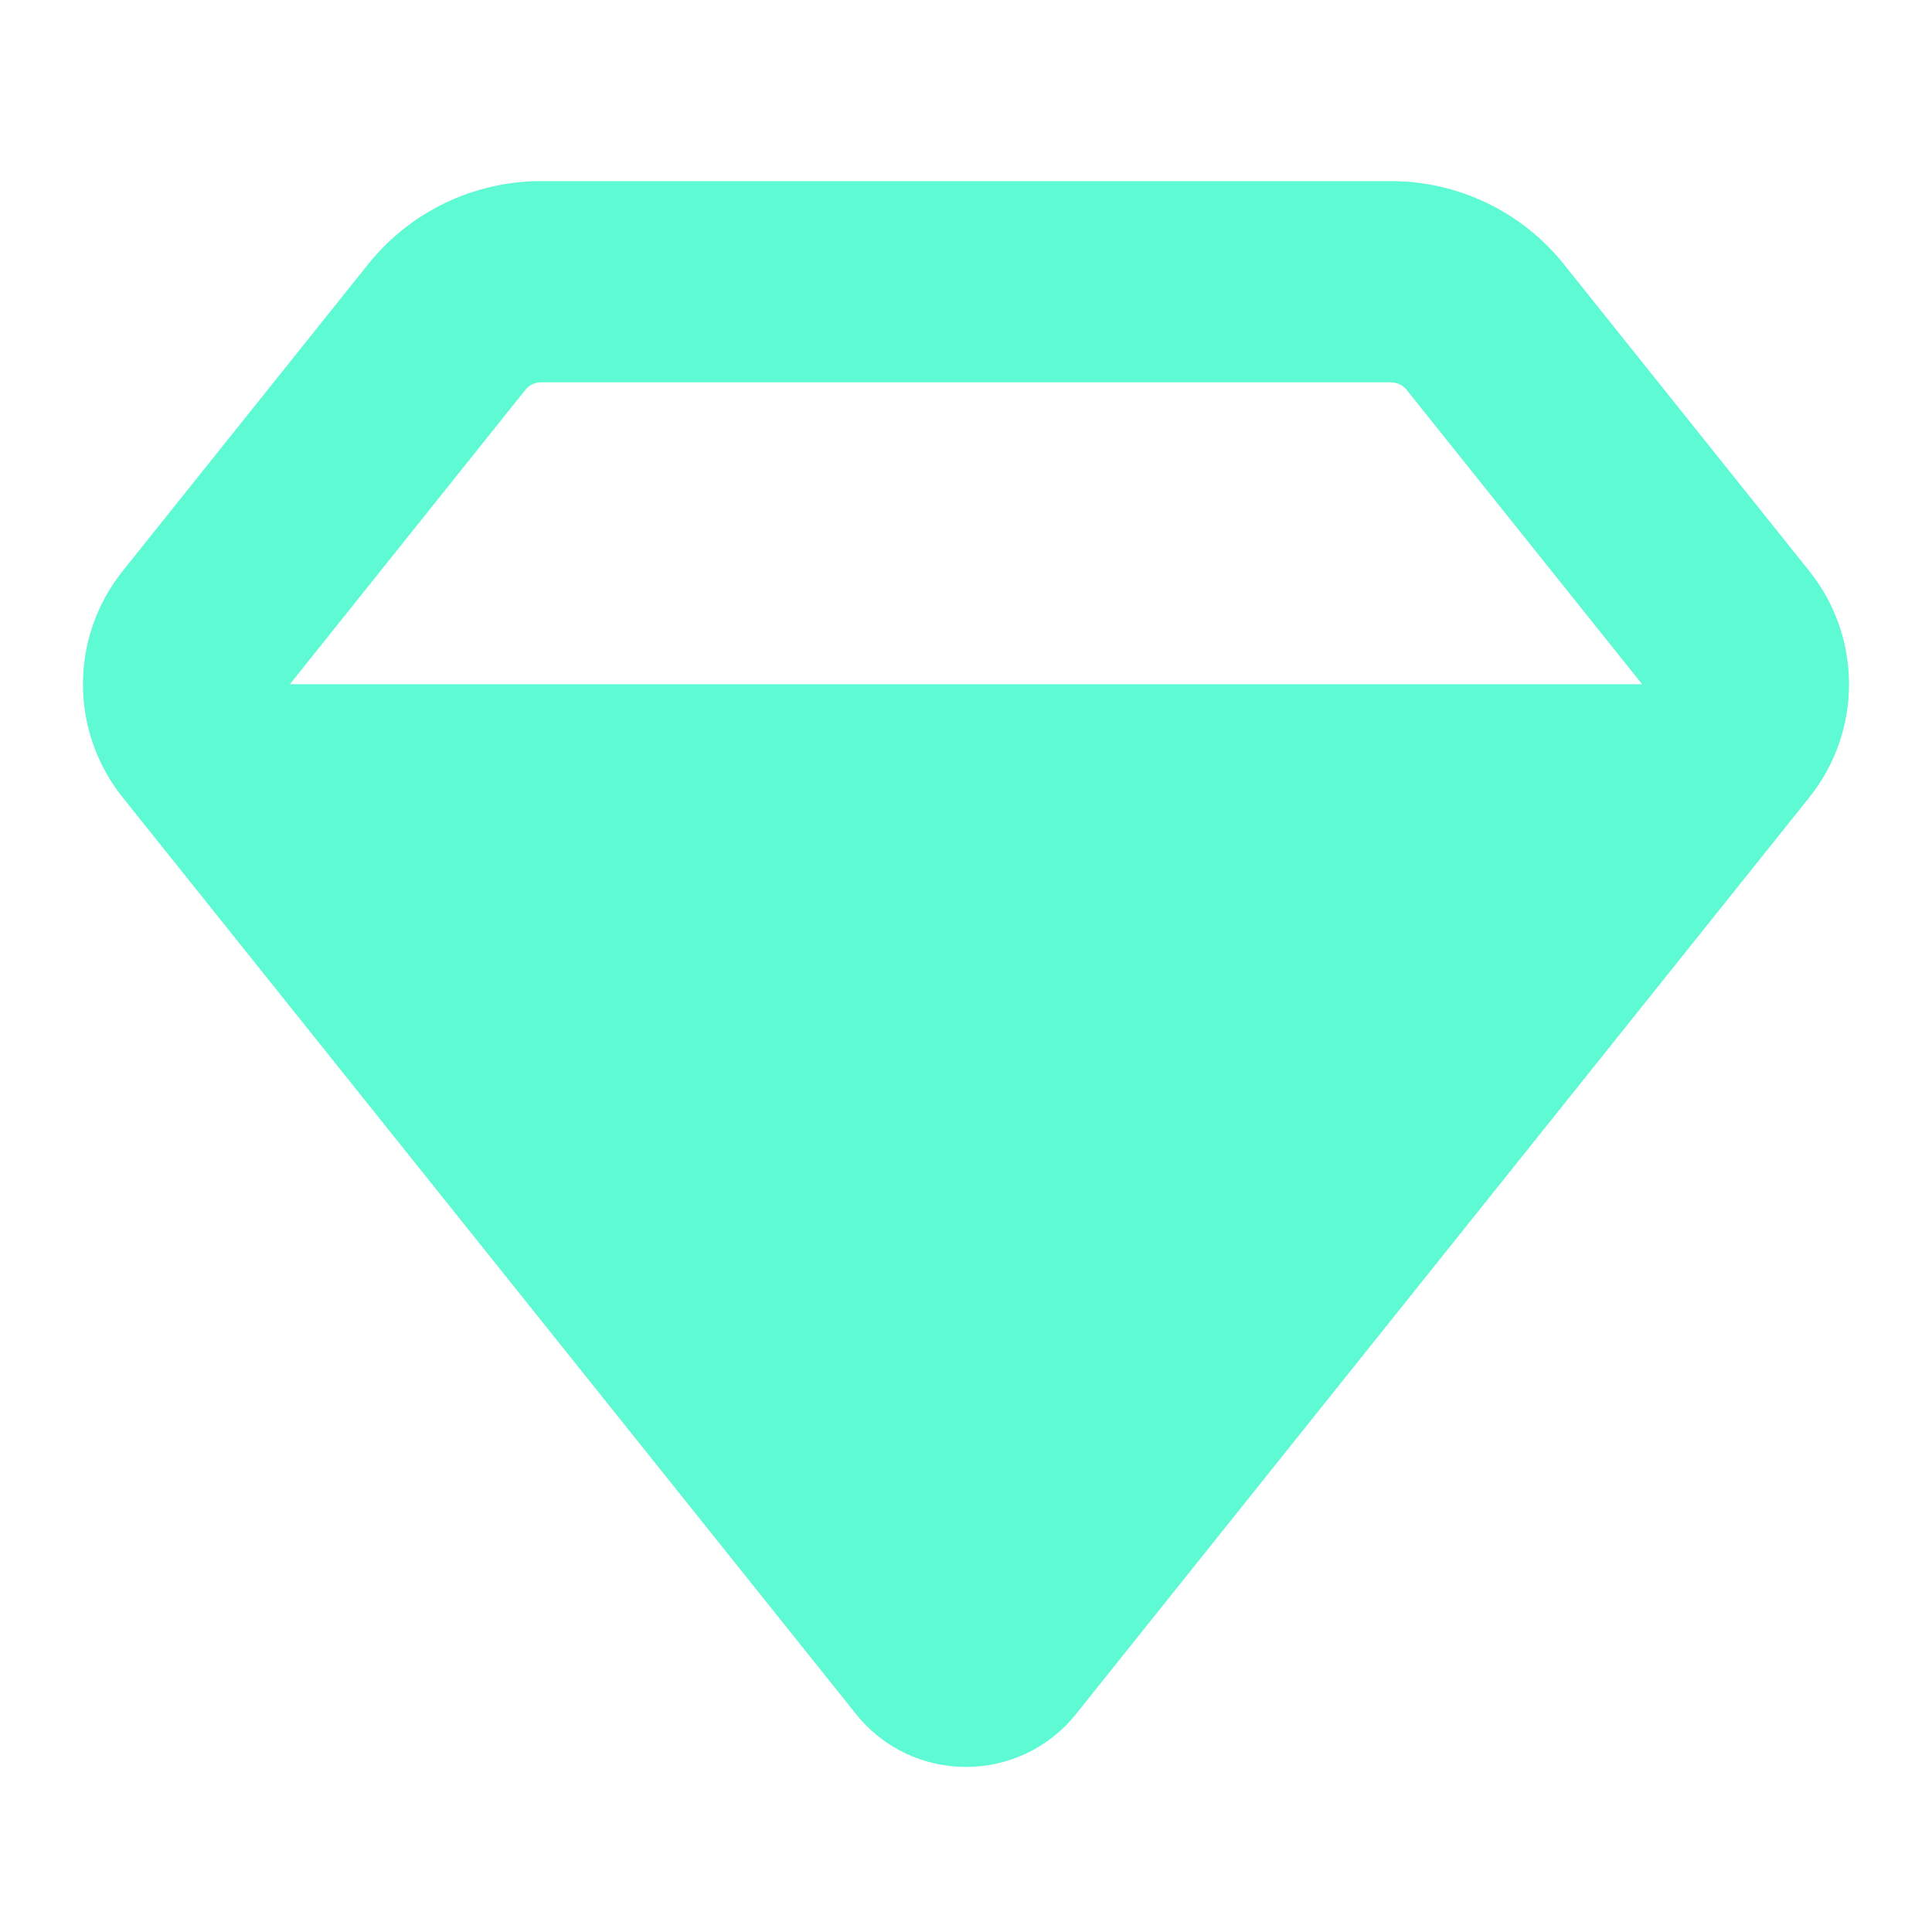 <svg width="32" height="32" viewBox="0 0 32 32" fill="none" xmlns="http://www.w3.org/2000/svg">
<g id="24/Bold/donation-24">
<path id="Shape" fill-rule="evenodd" clip-rule="evenodd" d="M6.098 4.376C6.794 3.506 7.847 3 8.961 3H23.039C24.152 3 25.206 3.506 25.902 4.376L29.968 9.459C30.845 10.555 30.845 12.112 29.968 13.207L17.822 28.39C16.888 29.558 15.112 29.558 14.178 28.39L2.031 13.207C1.155 12.112 1.155 10.555 2.031 9.459L6.098 4.376ZM8.961 6.333C8.86 6.333 8.764 6.379 8.701 6.458L4.801 11.333L27.199 11.333L23.299 6.458C23.236 6.379 23.14 6.333 23.039 6.333H8.961Z" fill="#5EFAD4"/>
</g>
</svg>
